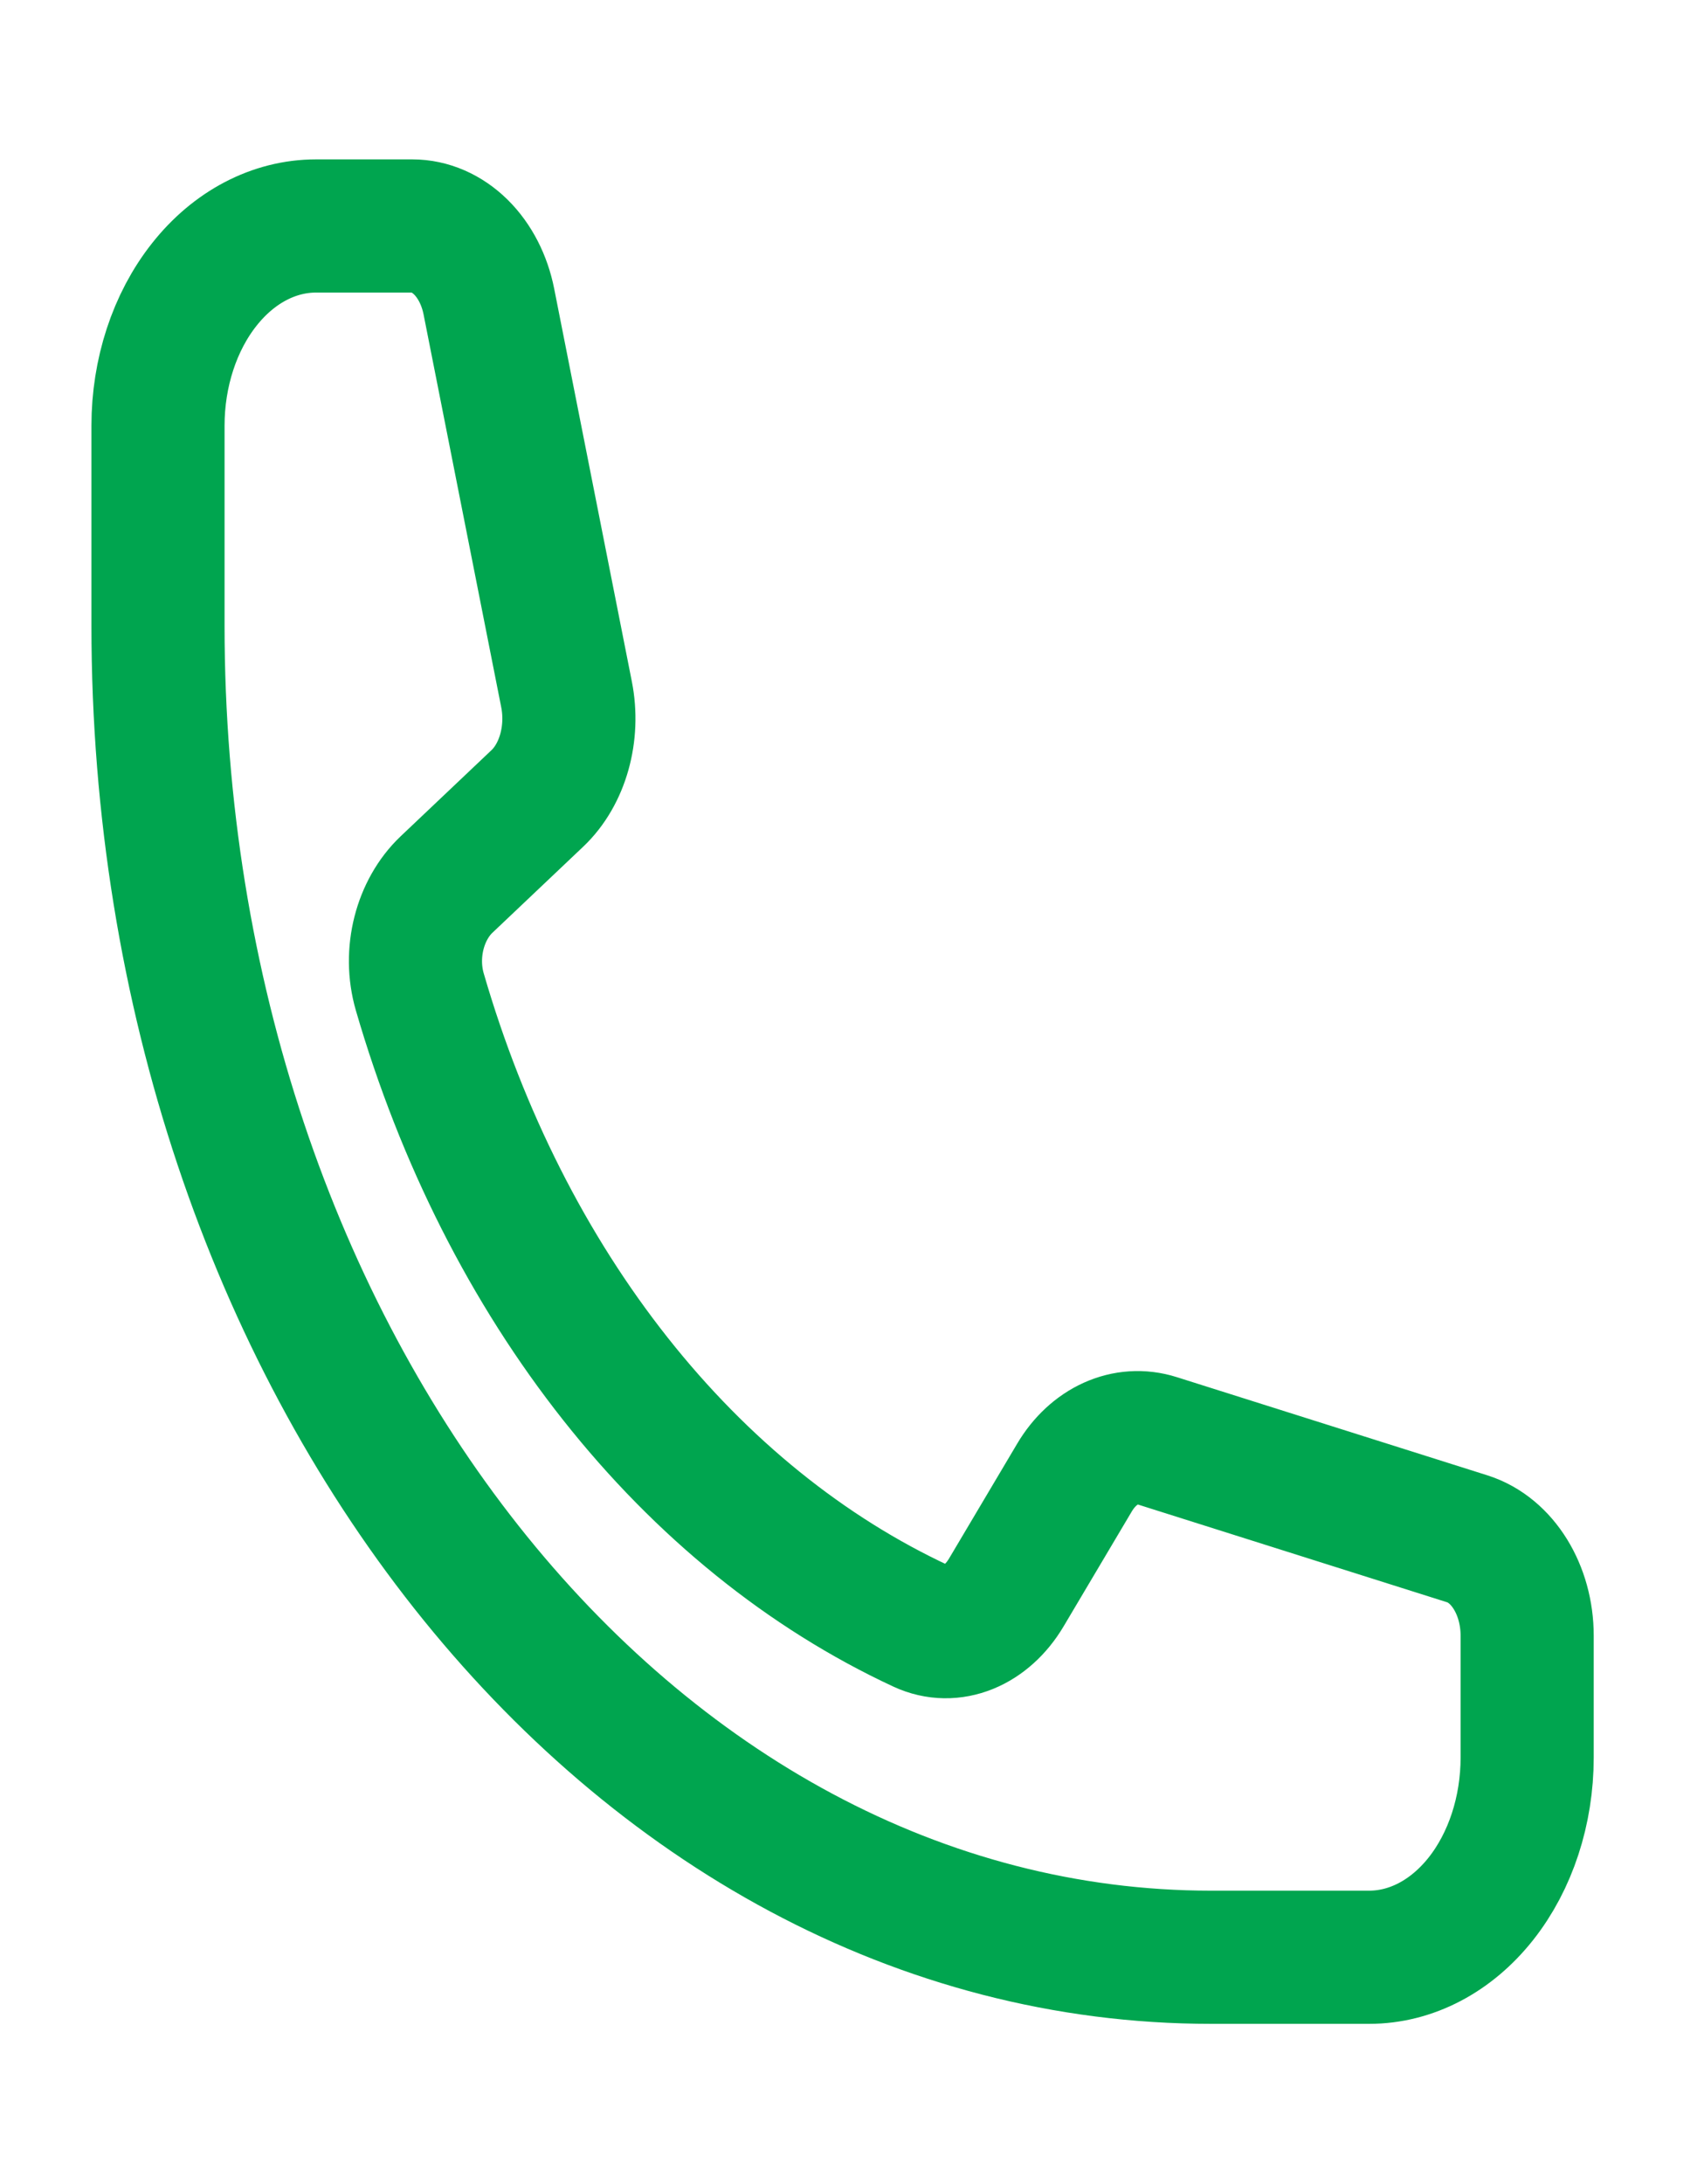 <svg width="32" height="41" viewBox="0 0 32 41" fill="none" xmlns="http://www.w3.org/2000/svg">
<g id="Frame">
<path id="Vector" d="M2.967 11.742C2.967 25.549 11.822 36.742 22.745 36.742H25.712C26.499 36.742 27.253 36.347 27.81 35.644C28.366 34.941 28.679 33.987 28.679 32.992V30.706C28.679 29.846 28.216 29.096 27.555 28.887L21.723 27.044C21.143 26.86 20.534 27.136 20.177 27.739L18.898 29.894C18.526 30.52 17.884 30.797 17.302 30.527C15.144 29.524 13.183 27.94 11.557 25.884C9.931 23.829 8.677 21.351 7.884 18.622C7.67 17.887 7.889 17.076 8.385 16.605L10.09 14.989C10.568 14.537 10.784 13.765 10.639 13.034L9.181 5.662C9.101 5.257 8.916 4.897 8.655 4.639C8.394 4.382 8.073 4.242 7.743 4.242H5.934C5.147 4.242 4.392 4.637 3.836 5.341C3.279 6.044 2.967 6.998 2.967 7.992V11.742Z" stroke="#00A54F" stroke-width="2.5" stroke-linecap="round" stroke-linejoin="round"/>
</g>
</svg>
